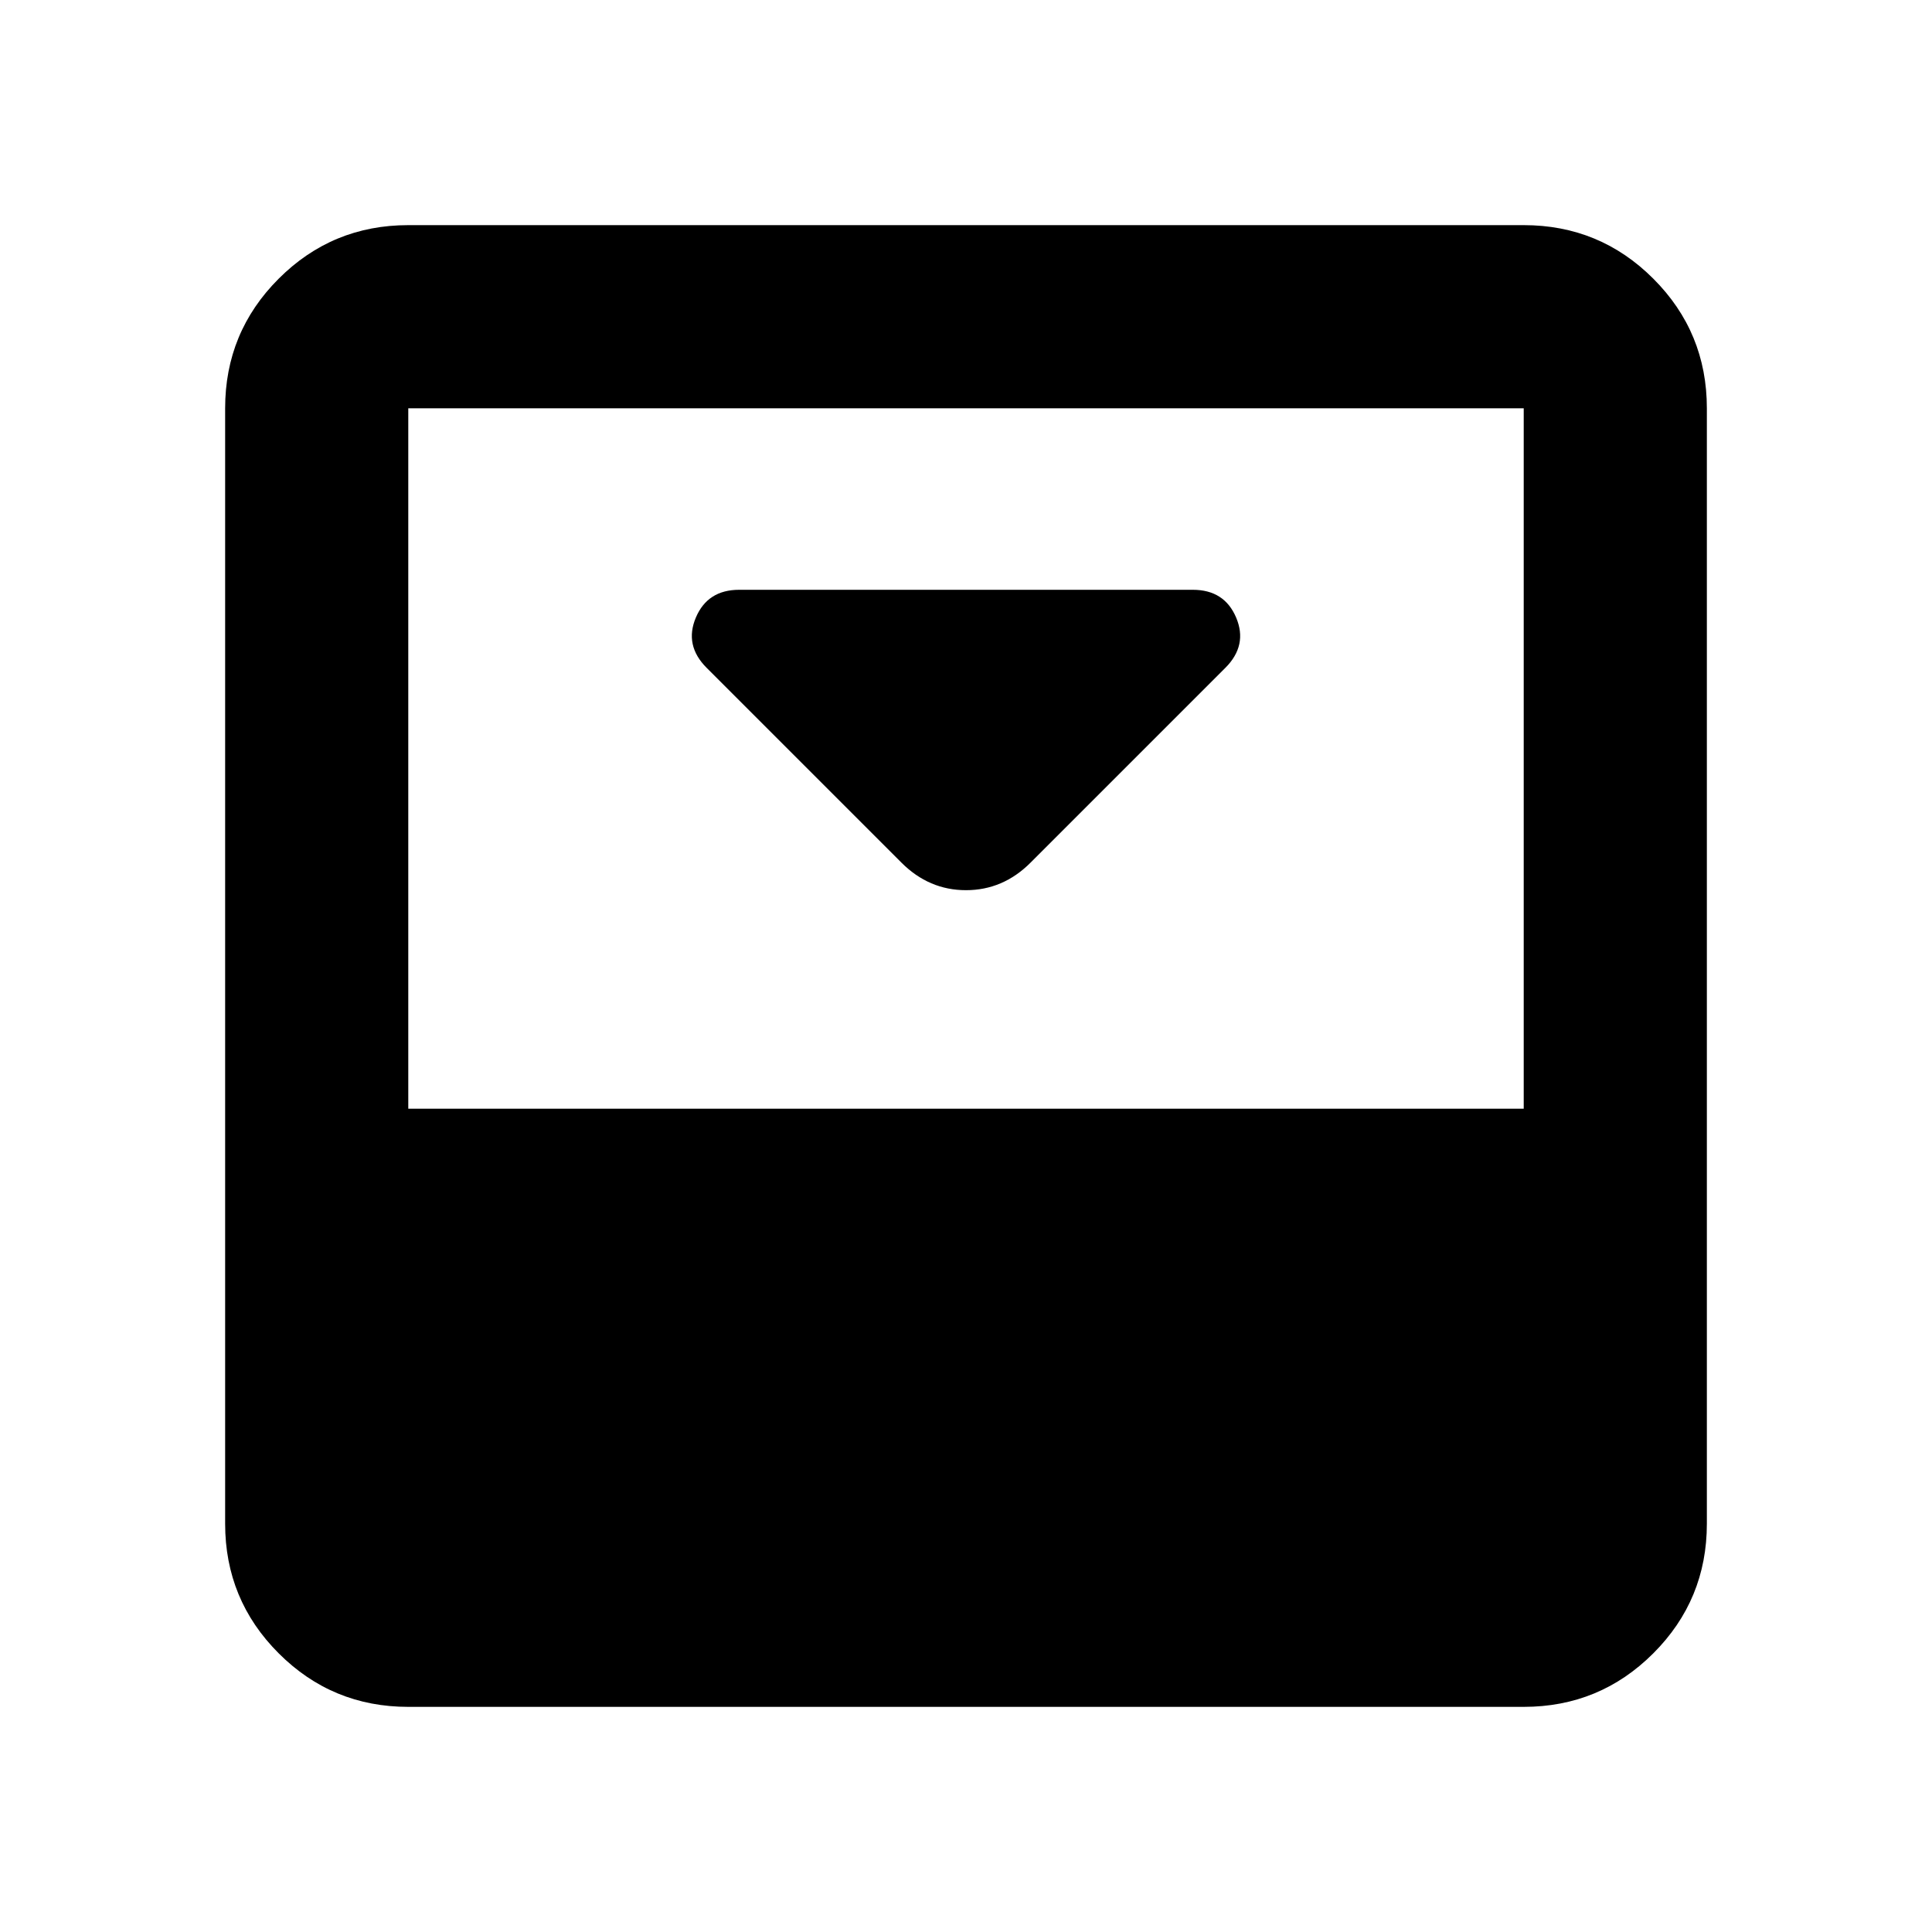 <svg xmlns="http://www.w3.org/2000/svg" height="24" viewBox="0 -960 960 960" width="24"><path d="m512.065-531.348 96.805-96.804q11.195-11.196 5.358-24.989-5.837-13.794-21.511-13.794H367.283q-15.674 0-21.511 13.794-5.837 13.793 5.358 24.989l96.805 96.804q13.674 13.674 32.065 13.674t32.065-13.674ZM757.13-848.131q37.783 0 64.392 26.609 26.609 26.609 26.609 64.392v554.26q0 37.783-26.609 64.392-26.609 26.609-64.392 26.609H202.87q-37.783 0-64.392-26.609-26.609-26.609-26.609-64.392v-554.26q0-37.783 26.609-64.392 26.609-26.609 64.392-26.609h554.26Zm0 439.044V-757.13H202.87v348.043h554.26Z"/></svg>